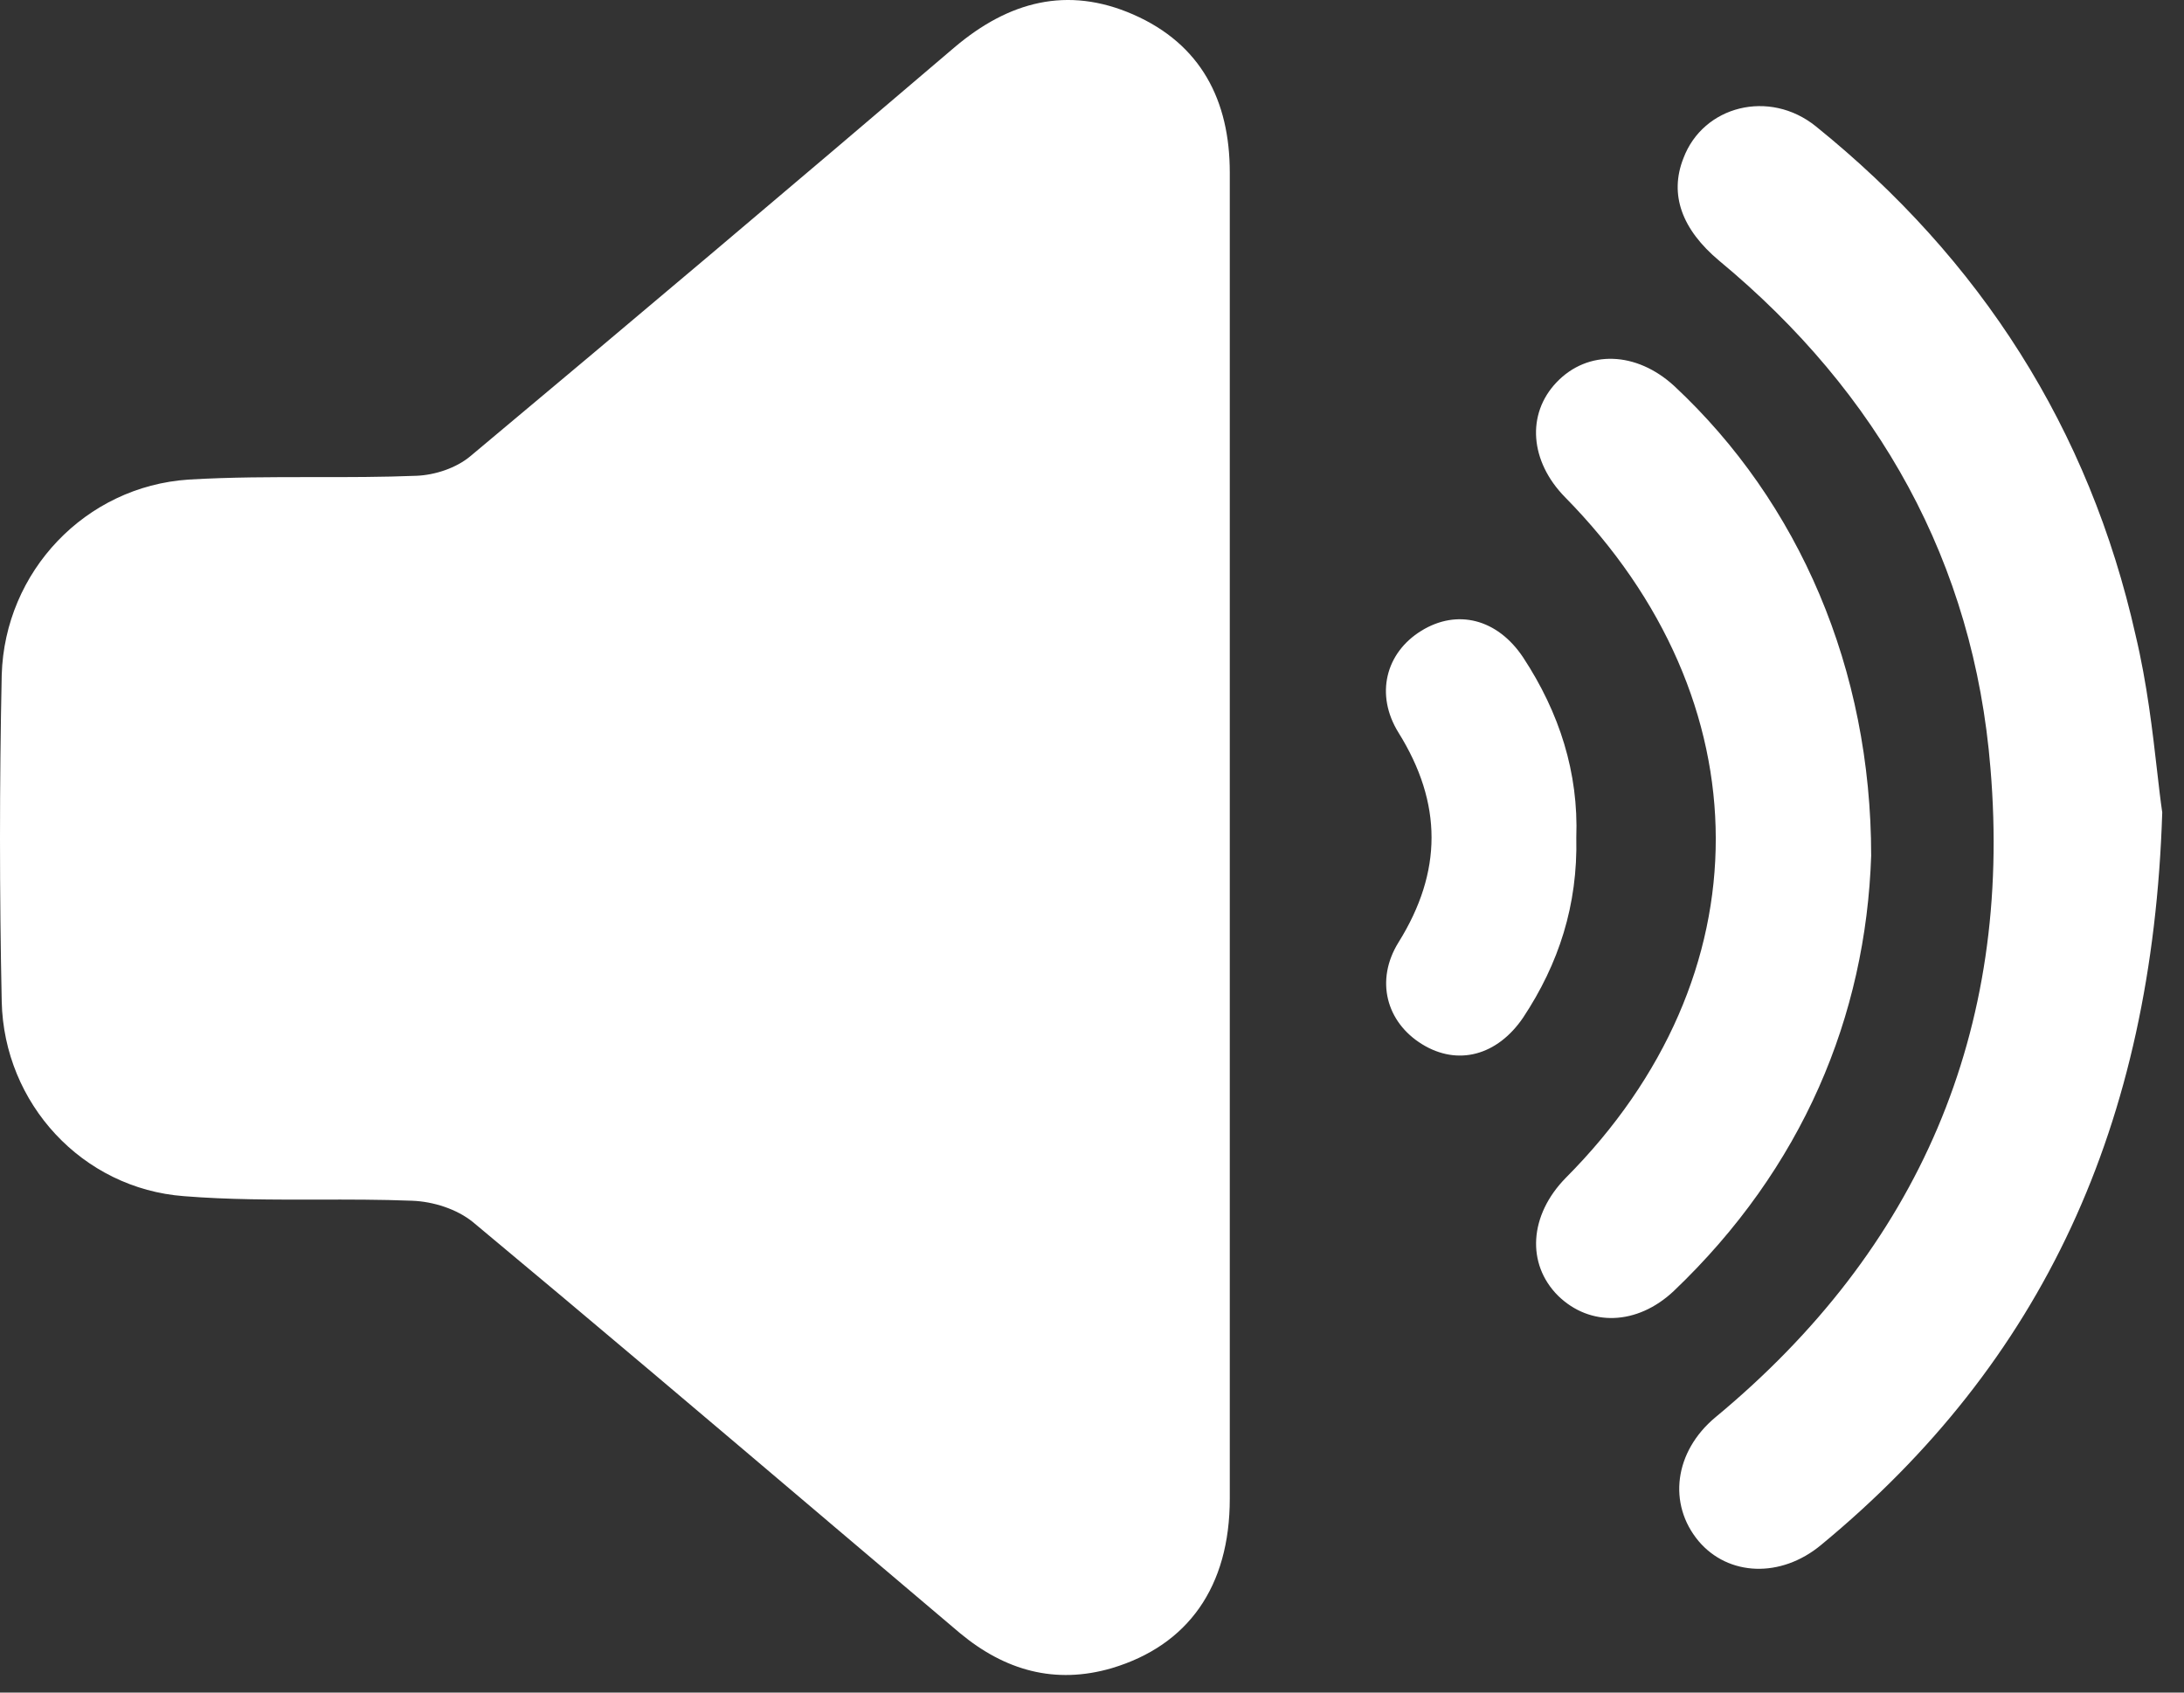 <svg width="80" height="62" viewBox="0 0 80 62" fill="none" xmlns="http://www.w3.org/2000/svg">
<rect x="0" y="0" width="80" height="62" fill="#333333" stroke="none"/>
<path fill-rule="evenodd" clip-rule="evenodd" d="M45.047 30.846V54.896C45.047 58.126 43.516 60.269 40.732 61.104C38.644 61.716 36.807 61.188 35.165 59.824C33.548 58.456 31.936 57.089 30.324 55.723L30.323 55.722L30.322 55.721L30.317 55.716L30.317 55.716C25.993 52.05 21.68 48.392 17.321 44.764C16.737 44.291 15.874 44.012 15.095 43.984C13.935 43.938 12.775 43.94 11.615 43.942H11.615C9.991 43.945 8.367 43.947 6.743 43.817C3.013 43.539 0.146 40.421 0.063 36.691C-0.021 32.711 -0.021 28.702 0.063 24.721C0.174 20.936 3.125 17.818 6.91 17.567C8.441 17.476 9.972 17.476 11.503 17.477H11.504C12.756 17.478 14.009 17.478 15.261 17.428C15.93 17.4 16.709 17.15 17.238 16.704C23.167 11.749 29.096 6.739 34.97 1.728C36.946 0.058 39.09 -0.527 41.511 0.531C43.989 1.617 45.047 3.677 45.047 6.321V30.846ZM79.203 29.76C78.841 41.201 74.832 49.886 66.704 56.595C65.228 57.819 63.308 57.736 62.222 56.455C61.081 55.091 61.331 53.171 62.834 51.918C70.295 45.738 73.719 37.749 72.911 28.145C72.299 20.602 68.819 14.394 62.974 9.551C61.61 8.409 61.136 7.129 61.665 5.793C62.389 3.872 64.811 3.259 66.509 4.623C72.549 9.495 76.53 15.702 78.228 23.274C78.647 25.031 78.852 26.816 79.016 28.25L79.016 28.25L79.016 28.25L79.016 28.251C79.081 28.817 79.139 29.327 79.203 29.76ZM61.304 47.297C66.036 42.788 68.346 37.22 68.541 31.347C68.541 24.499 65.897 18.403 61.331 14.143C59.94 12.863 58.158 12.807 57.017 14.004C55.903 15.174 56.042 16.899 57.323 18.208C64.672 25.668 64.7 35.773 57.351 43.149C56.015 44.513 55.903 46.295 57.072 47.464C58.242 48.605 59.967 48.55 61.304 47.297ZM57.74 30.678C57.796 33.156 57.1 35.299 55.792 37.276C54.846 38.667 53.398 39.057 52.09 38.25C50.781 37.443 50.364 35.912 51.227 34.52C52.841 31.931 52.841 29.426 51.227 26.837C50.364 25.445 50.754 23.914 52.062 23.107C53.37 22.299 54.846 22.661 55.792 24.081C57.128 26.113 57.824 28.312 57.74 30.678Z" fill="white"/>
</svg>
